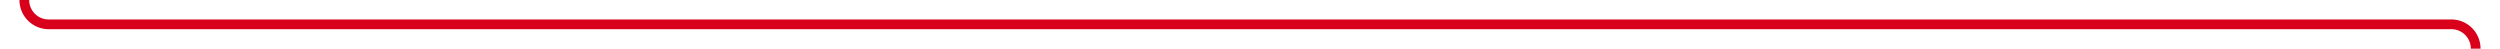 ﻿<?xml version="1.0" encoding="utf-8"?>
<svg version="1.1" xmlns:xlink="http://www.w3.org/1999/xlink" width="514px" height="10px" preserveAspectRatio="xMinYMid meet" viewBox="812 1796  514 8" xmlns="http://www.w3.org/2000/svg">
  <path d="M 1321 2444  L 1321 1805  A 5 5 0 0 0 1316 1800 L 822 1800  A 5 5 0 0 1 817 1795 L 817 1783  " stroke-width="2" stroke="#d9001b" fill="none" />
  <path d="M 812.707 1788.107  L 817 1783.814  L 821.293 1788.107  L 822.707 1786.693  L 817.707 1781.693  L 817 1780.986  L 816.293 1781.693  L 811.293 1786.693  L 812.707 1788.107  Z M 812.707 1794.507  L 817 1790.214  L 821.293 1794.507  L 822.707 1793.093  L 817.707 1788.093  L 817 1787.386  L 816.293 1788.093  L 811.293 1793.093  L 812.707 1794.507  Z " fill-rule="nonzero" fill="#d9001b" stroke="none" />
</svg>
